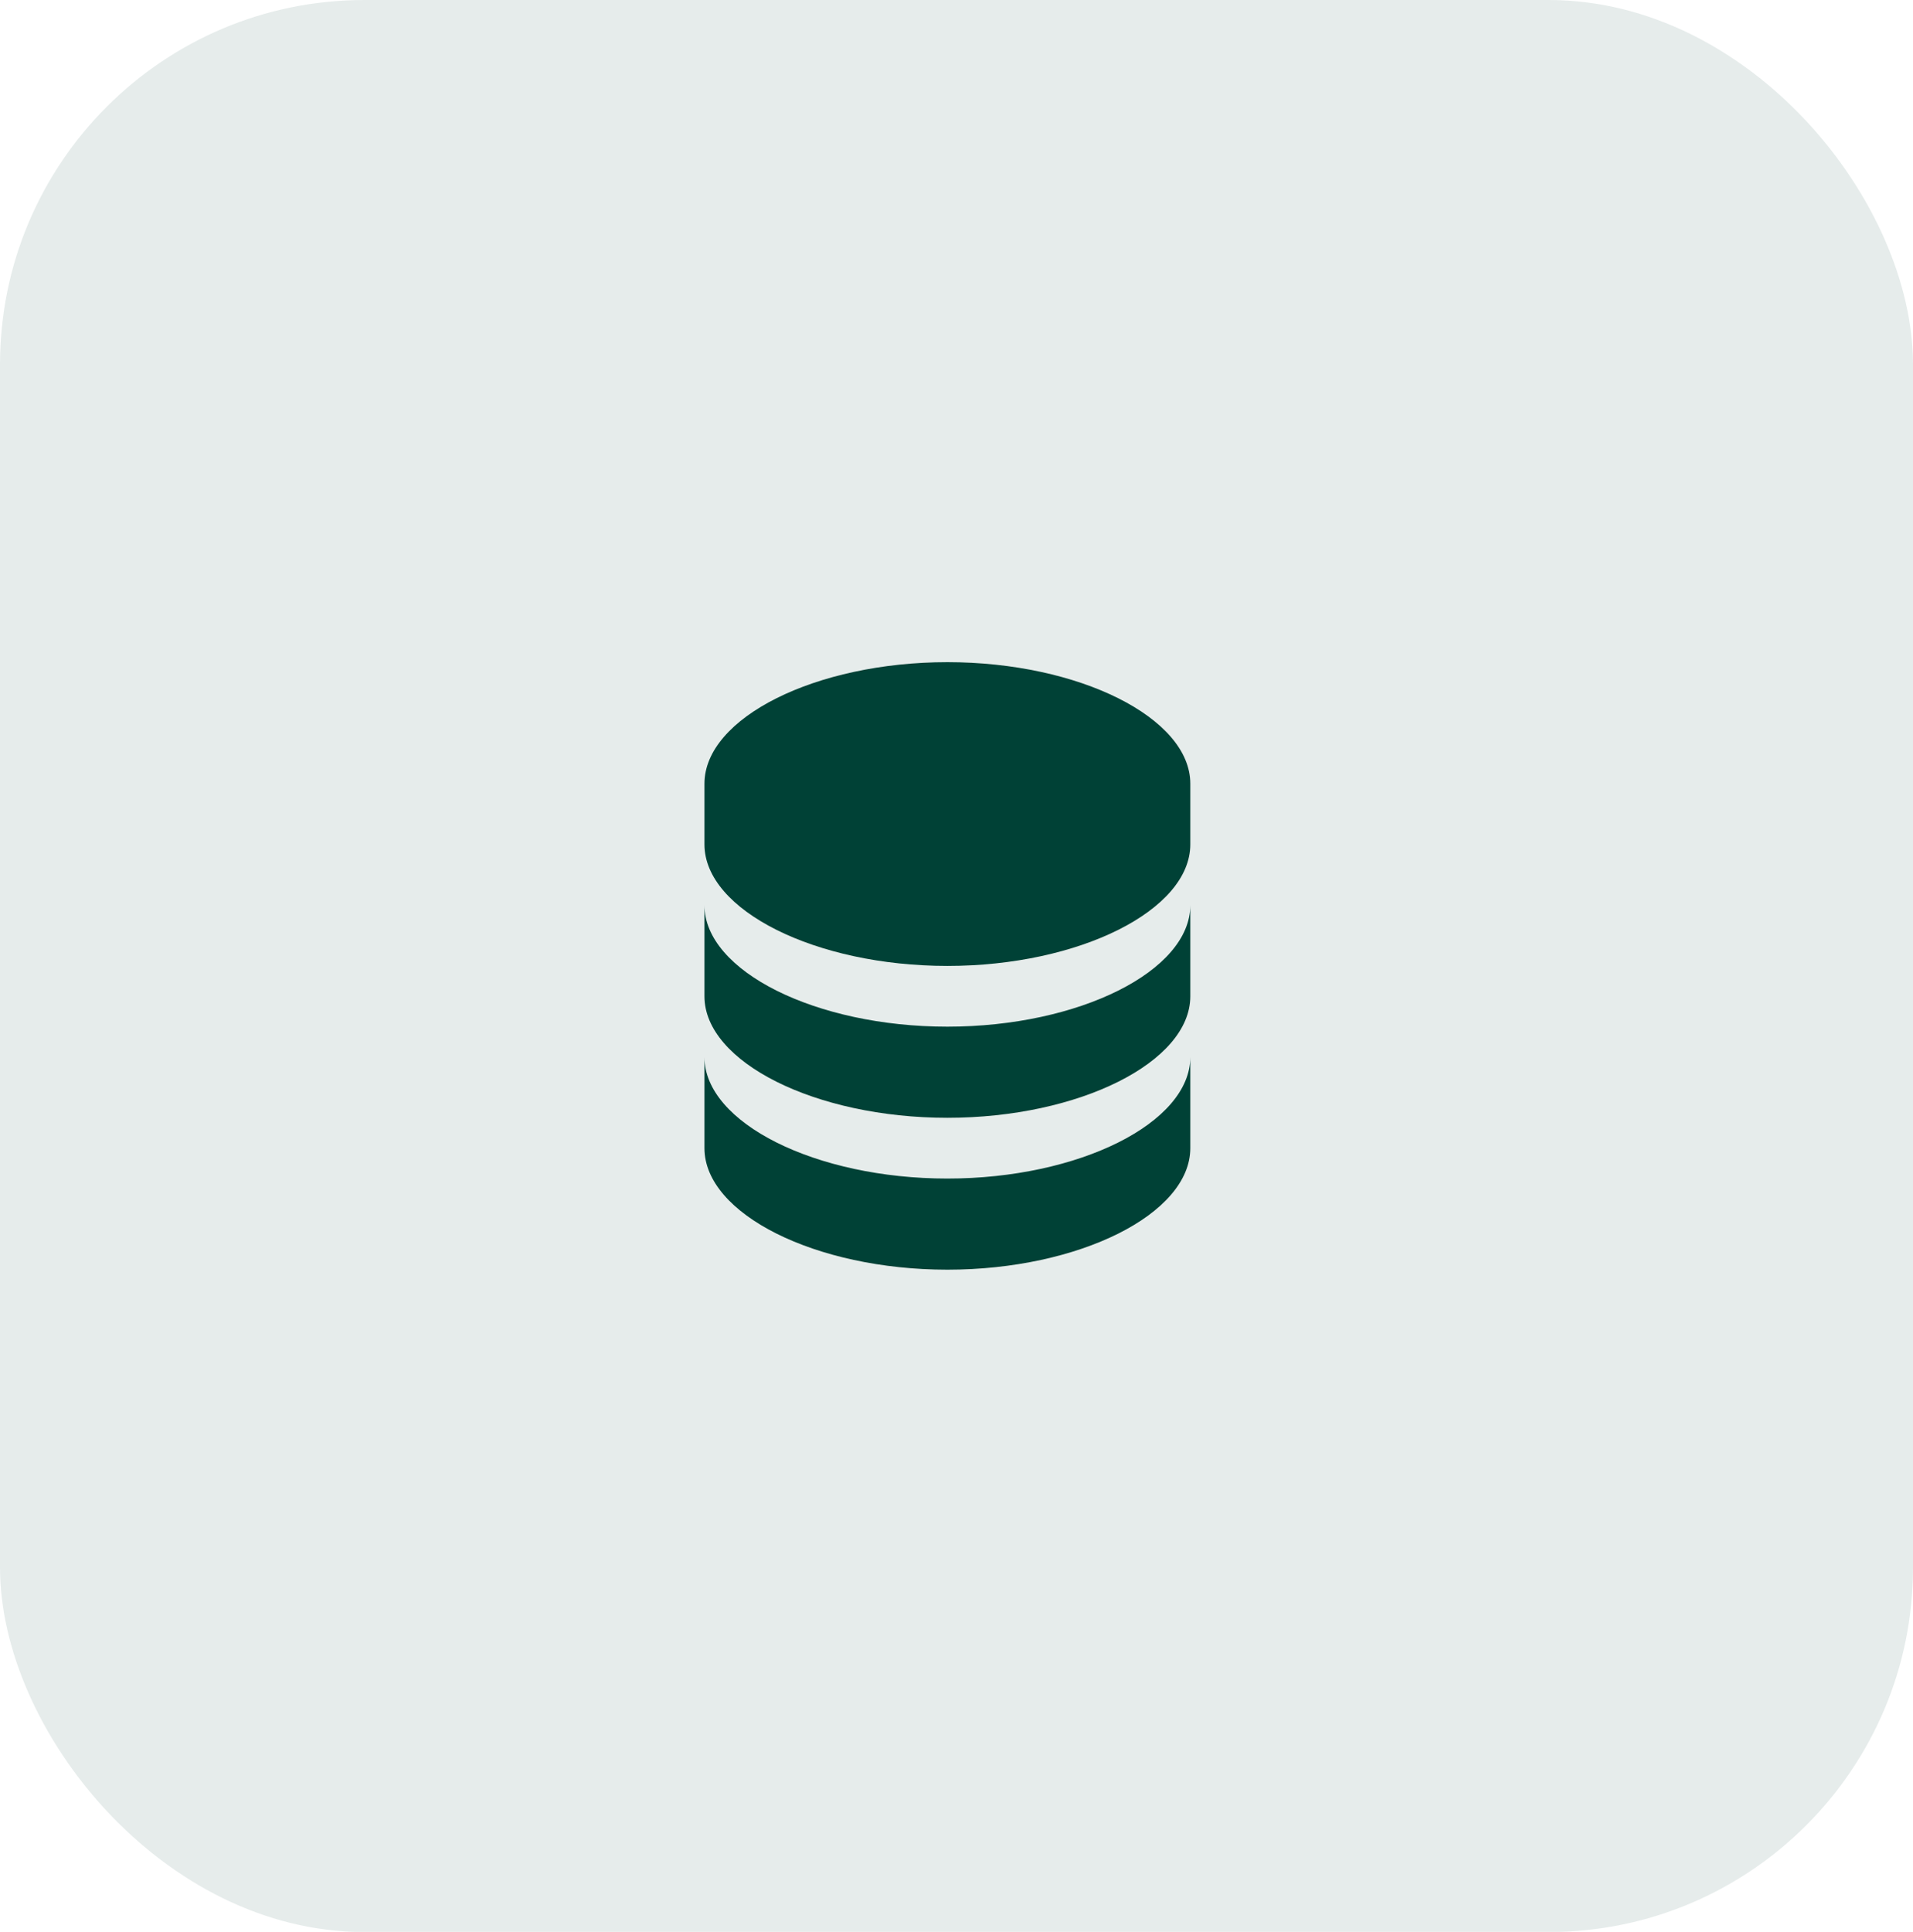 <svg width="105" height="106" viewBox="0 0 105 106" fill="none" xmlns="http://www.w3.org/2000/svg">
<rect width="105" height="106.01" rx="20" fill="#004136" fill-opacity="0.1"/>
<path d="M65.333 43C65.333 39.387 59.228 36.333 52 36.333C44.772 36.333 38.666 39.387 38.666 43V46.333C38.666 49.947 44.772 53 52 53C59.228 53 65.333 49.947 65.333 46.333V43ZM52 64.667C44.772 64.667 38.666 61.613 38.666 58V63C38.666 66.613 44.772 69.667 52 69.667C59.228 69.667 65.333 66.613 65.333 63V58C65.333 61.613 59.228 64.667 52 64.667Z" fill="#004136"/>
<path d="M65.333 49.667C65.333 53.28 59.228 56.333 52 56.333C44.772 56.333 38.666 53.28 38.666 49.667V54.667C38.666 58.28 44.772 61.333 52 61.333C59.228 61.333 65.333 58.28 65.333 54.667V49.667Z" fill="#004136"/>
</svg>
